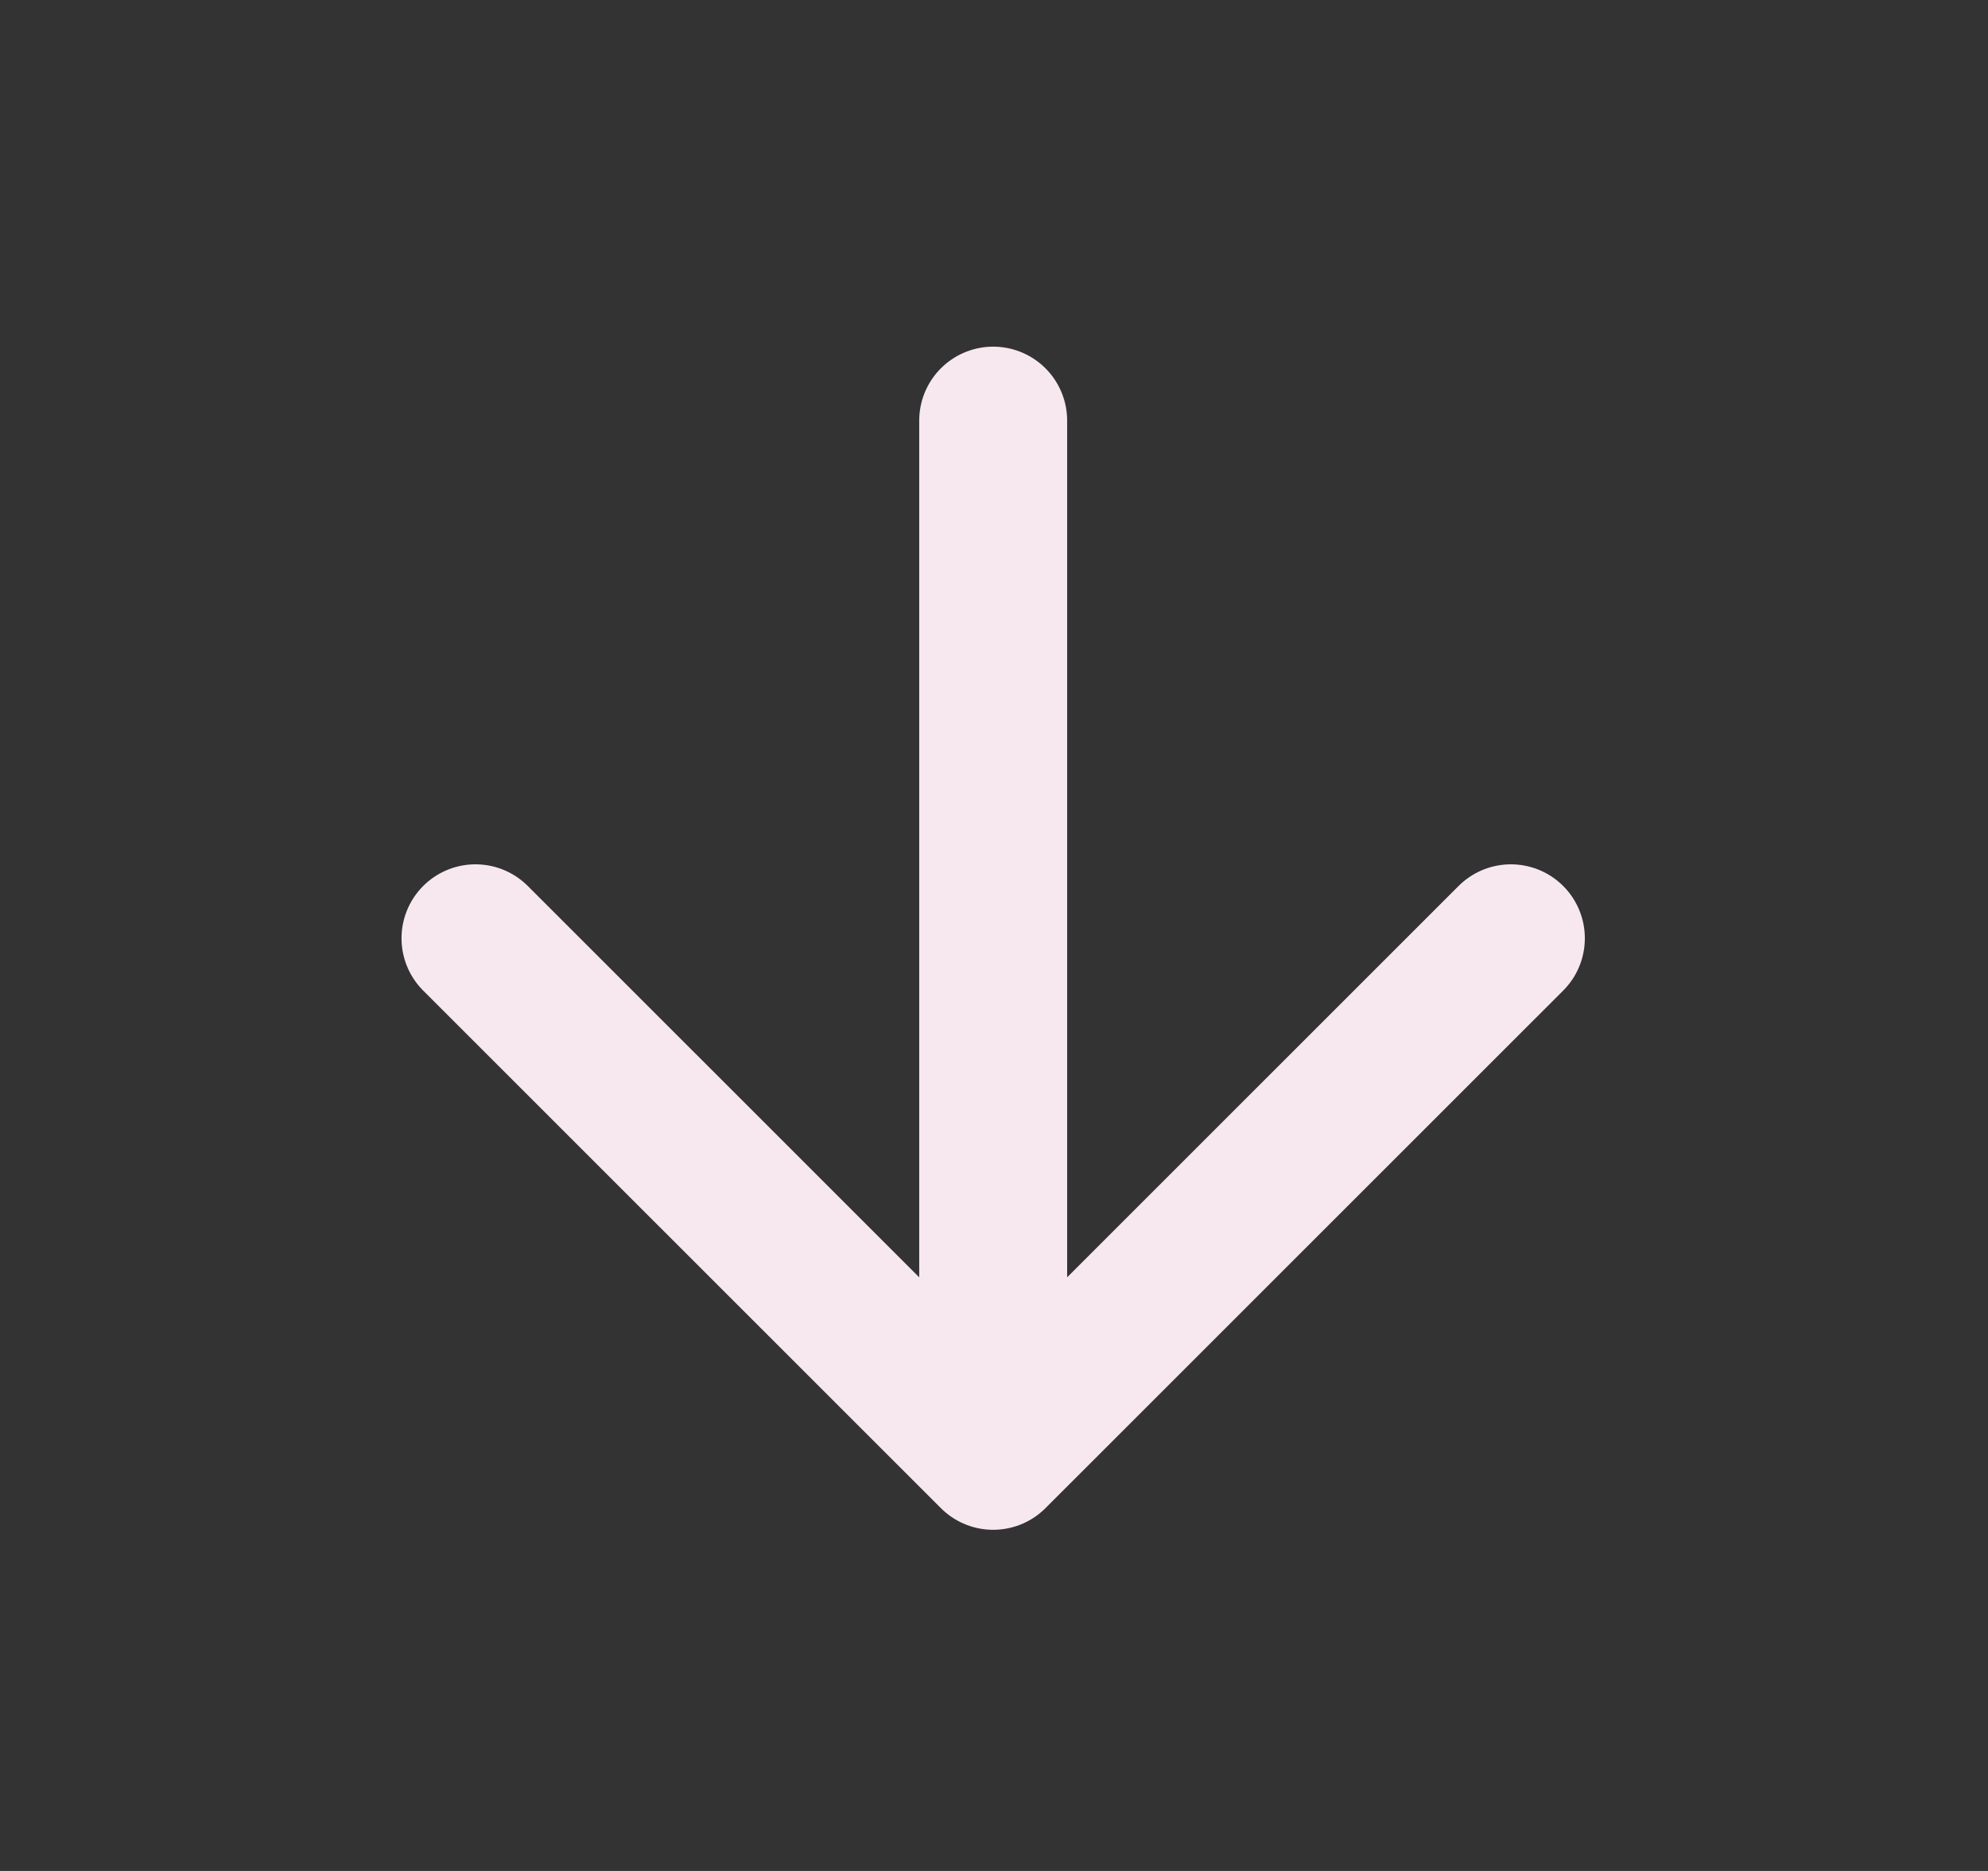 <svg width="17" height="16" viewBox="0 0 17 16" fill="none" xmlns="http://www.w3.org/2000/svg">
<rect x="0" y="0" width="17" height="16" fill="#333333" stroke="none"/>
<g id="arrow-down">
<path id="Icon" d="M8.493 3.597V12.45M8.493 12.45L12.92 8.024M8.493 12.45L4.066 8.024" stroke="#F7E8EF" stroke-width="1.265" stroke-linecap="round" stroke-linejoin="round"/>
</g>
</svg>
